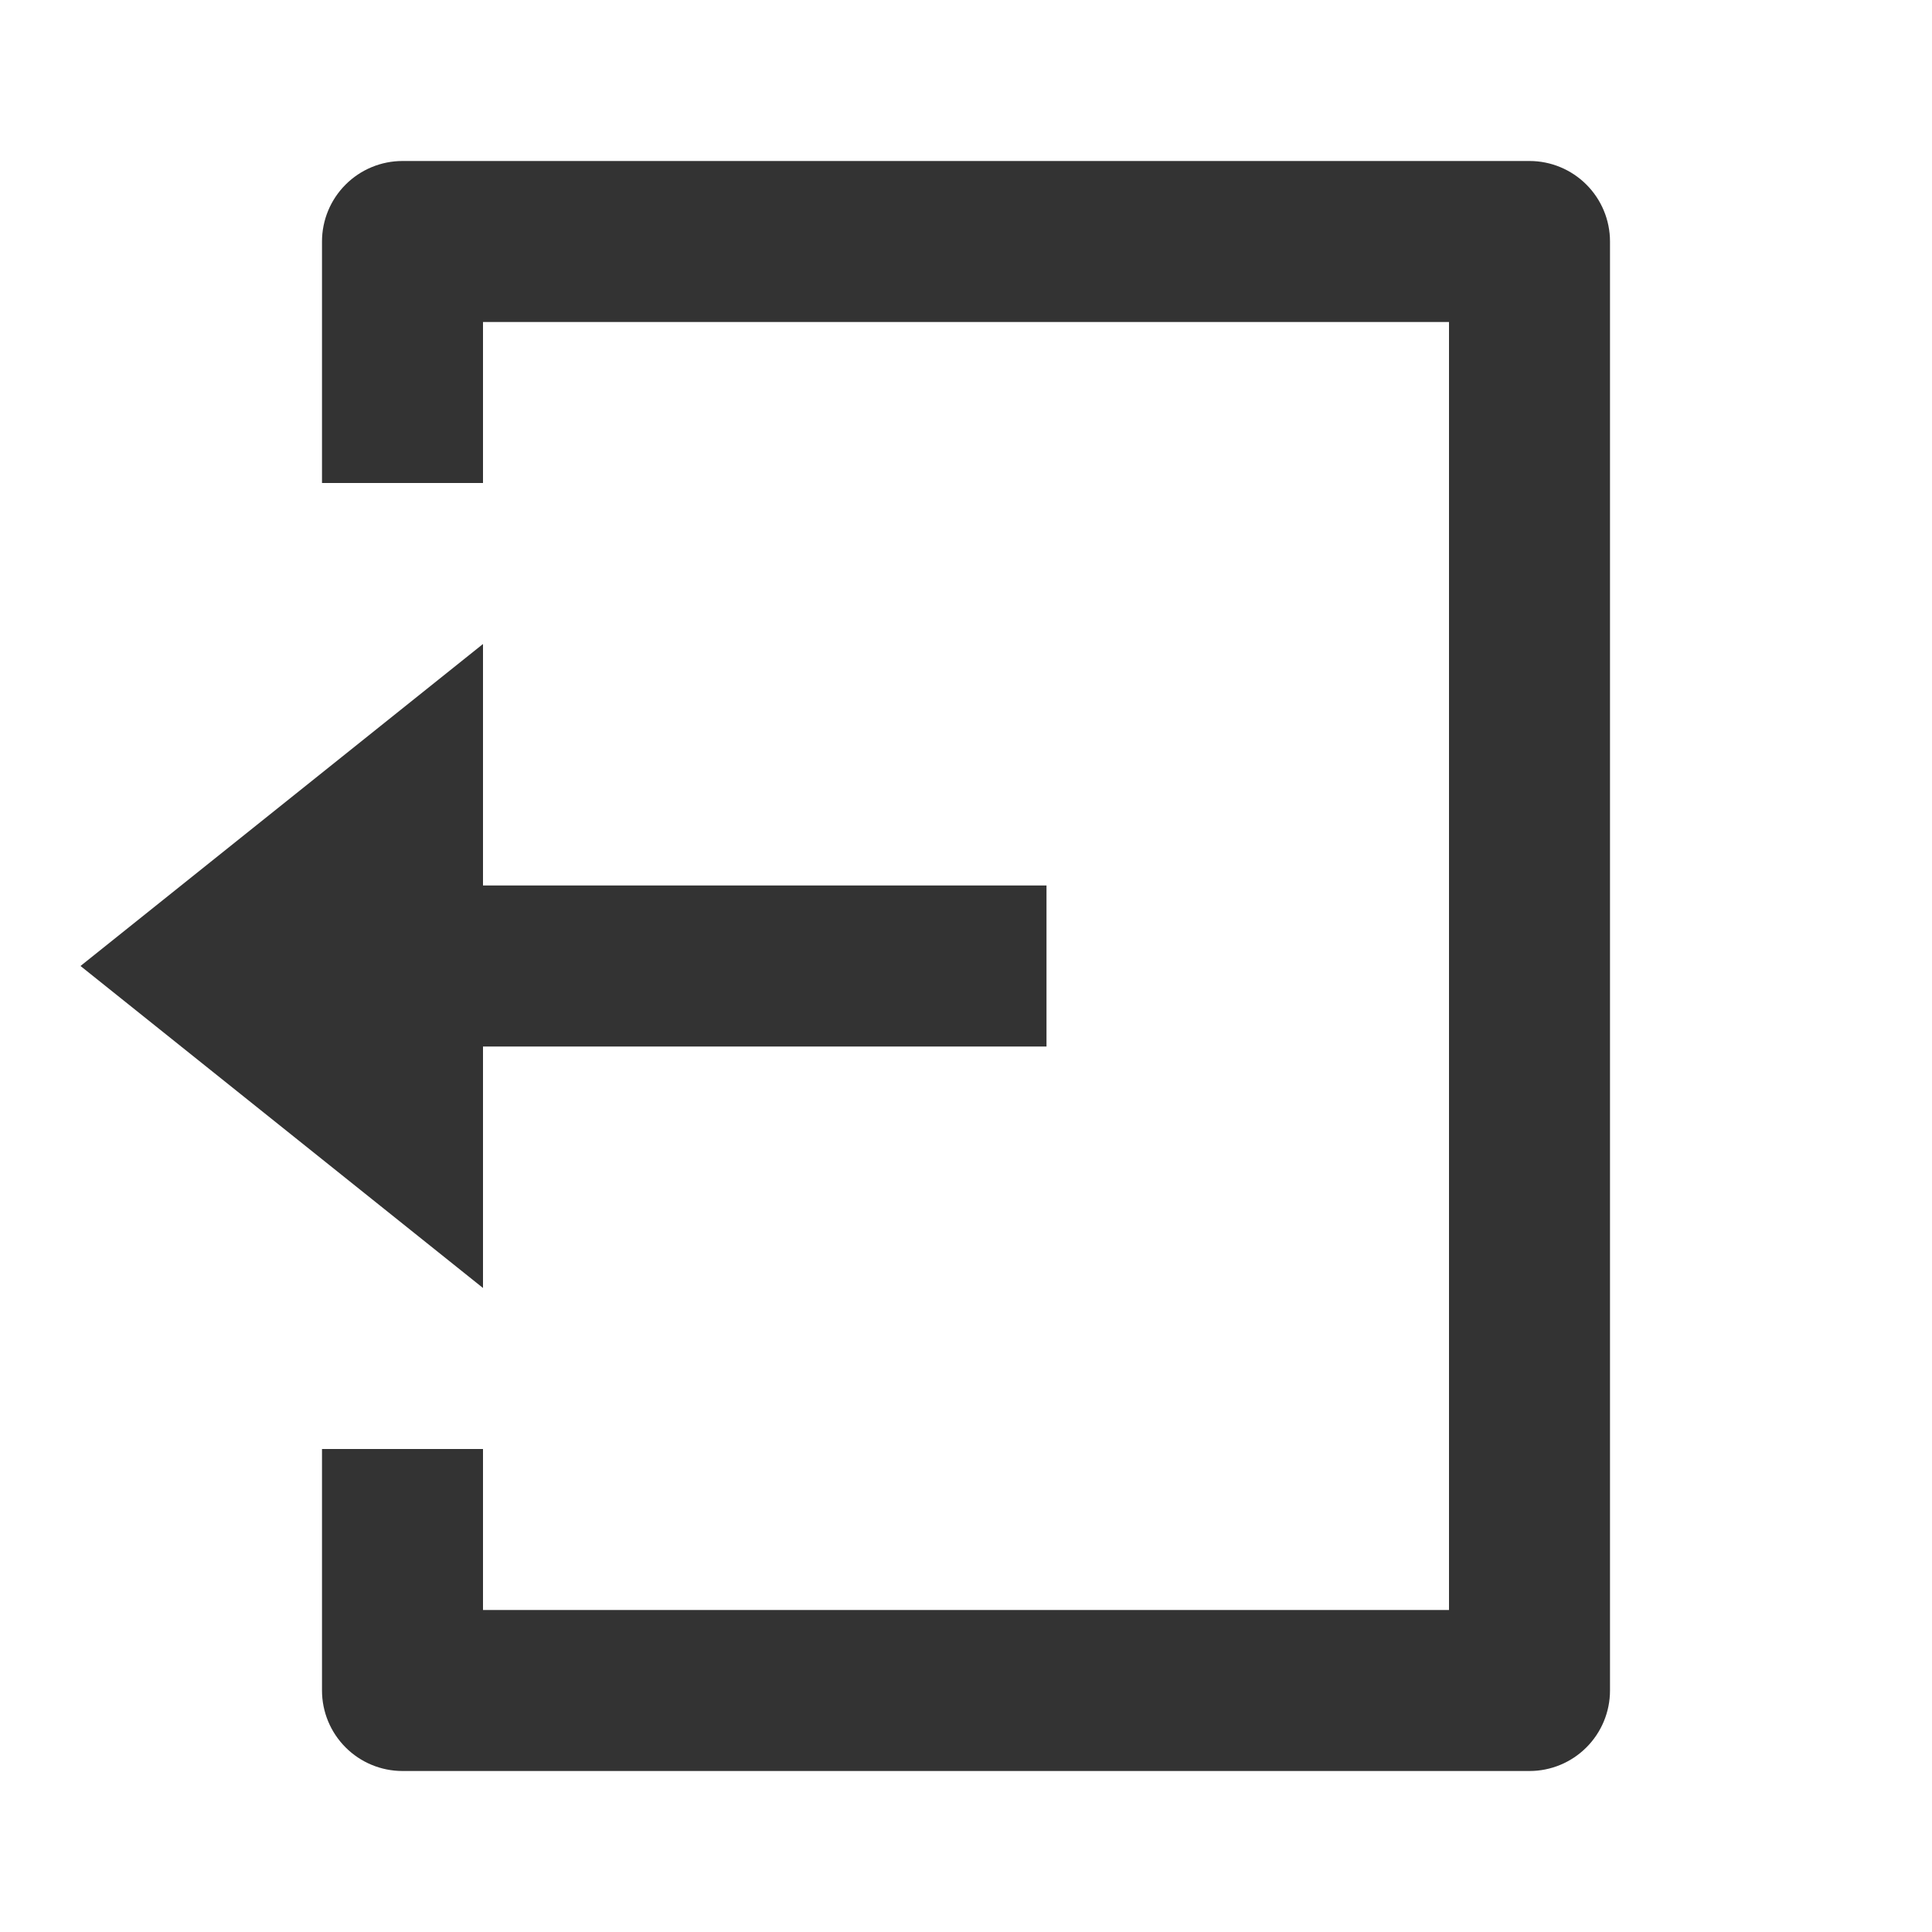 <svg width="33" height="33" viewBox="0 0 33 33" fill="none" xmlns="http://www.w3.org/2000/svg">
<g clip-path="url(#clip0_1220_3684)">
<path d="M5.5 24.75H8.25V27.5H24.75V5.5H8.25V8.25H5.5V4.125C5.5 3.76 5.645 3.411 5.903 3.153C6.161 2.895 6.51 2.75 6.875 2.75H26.125C26.49 2.75 26.839 2.895 27.097 3.153C27.355 3.411 27.5 3.76 27.5 4.125V28.875C27.5 29.24 27.355 29.589 27.097 29.847C26.839 30.105 26.49 30.25 26.125 30.25H6.875C6.51 30.25 6.161 30.105 5.903 29.847C5.645 29.589 5.5 29.24 5.5 28.875V24.75ZM8.25 15.125H17.875V17.875H8.25V22L1.375 16.5L8.25 11V15.125Z" fill="#333333"/>
</g>
<defs>
<clipPath id="clip0_1220_3684">
<rect width="33" height="33" fill="white"/>
</clipPath>
</defs>
</svg>
